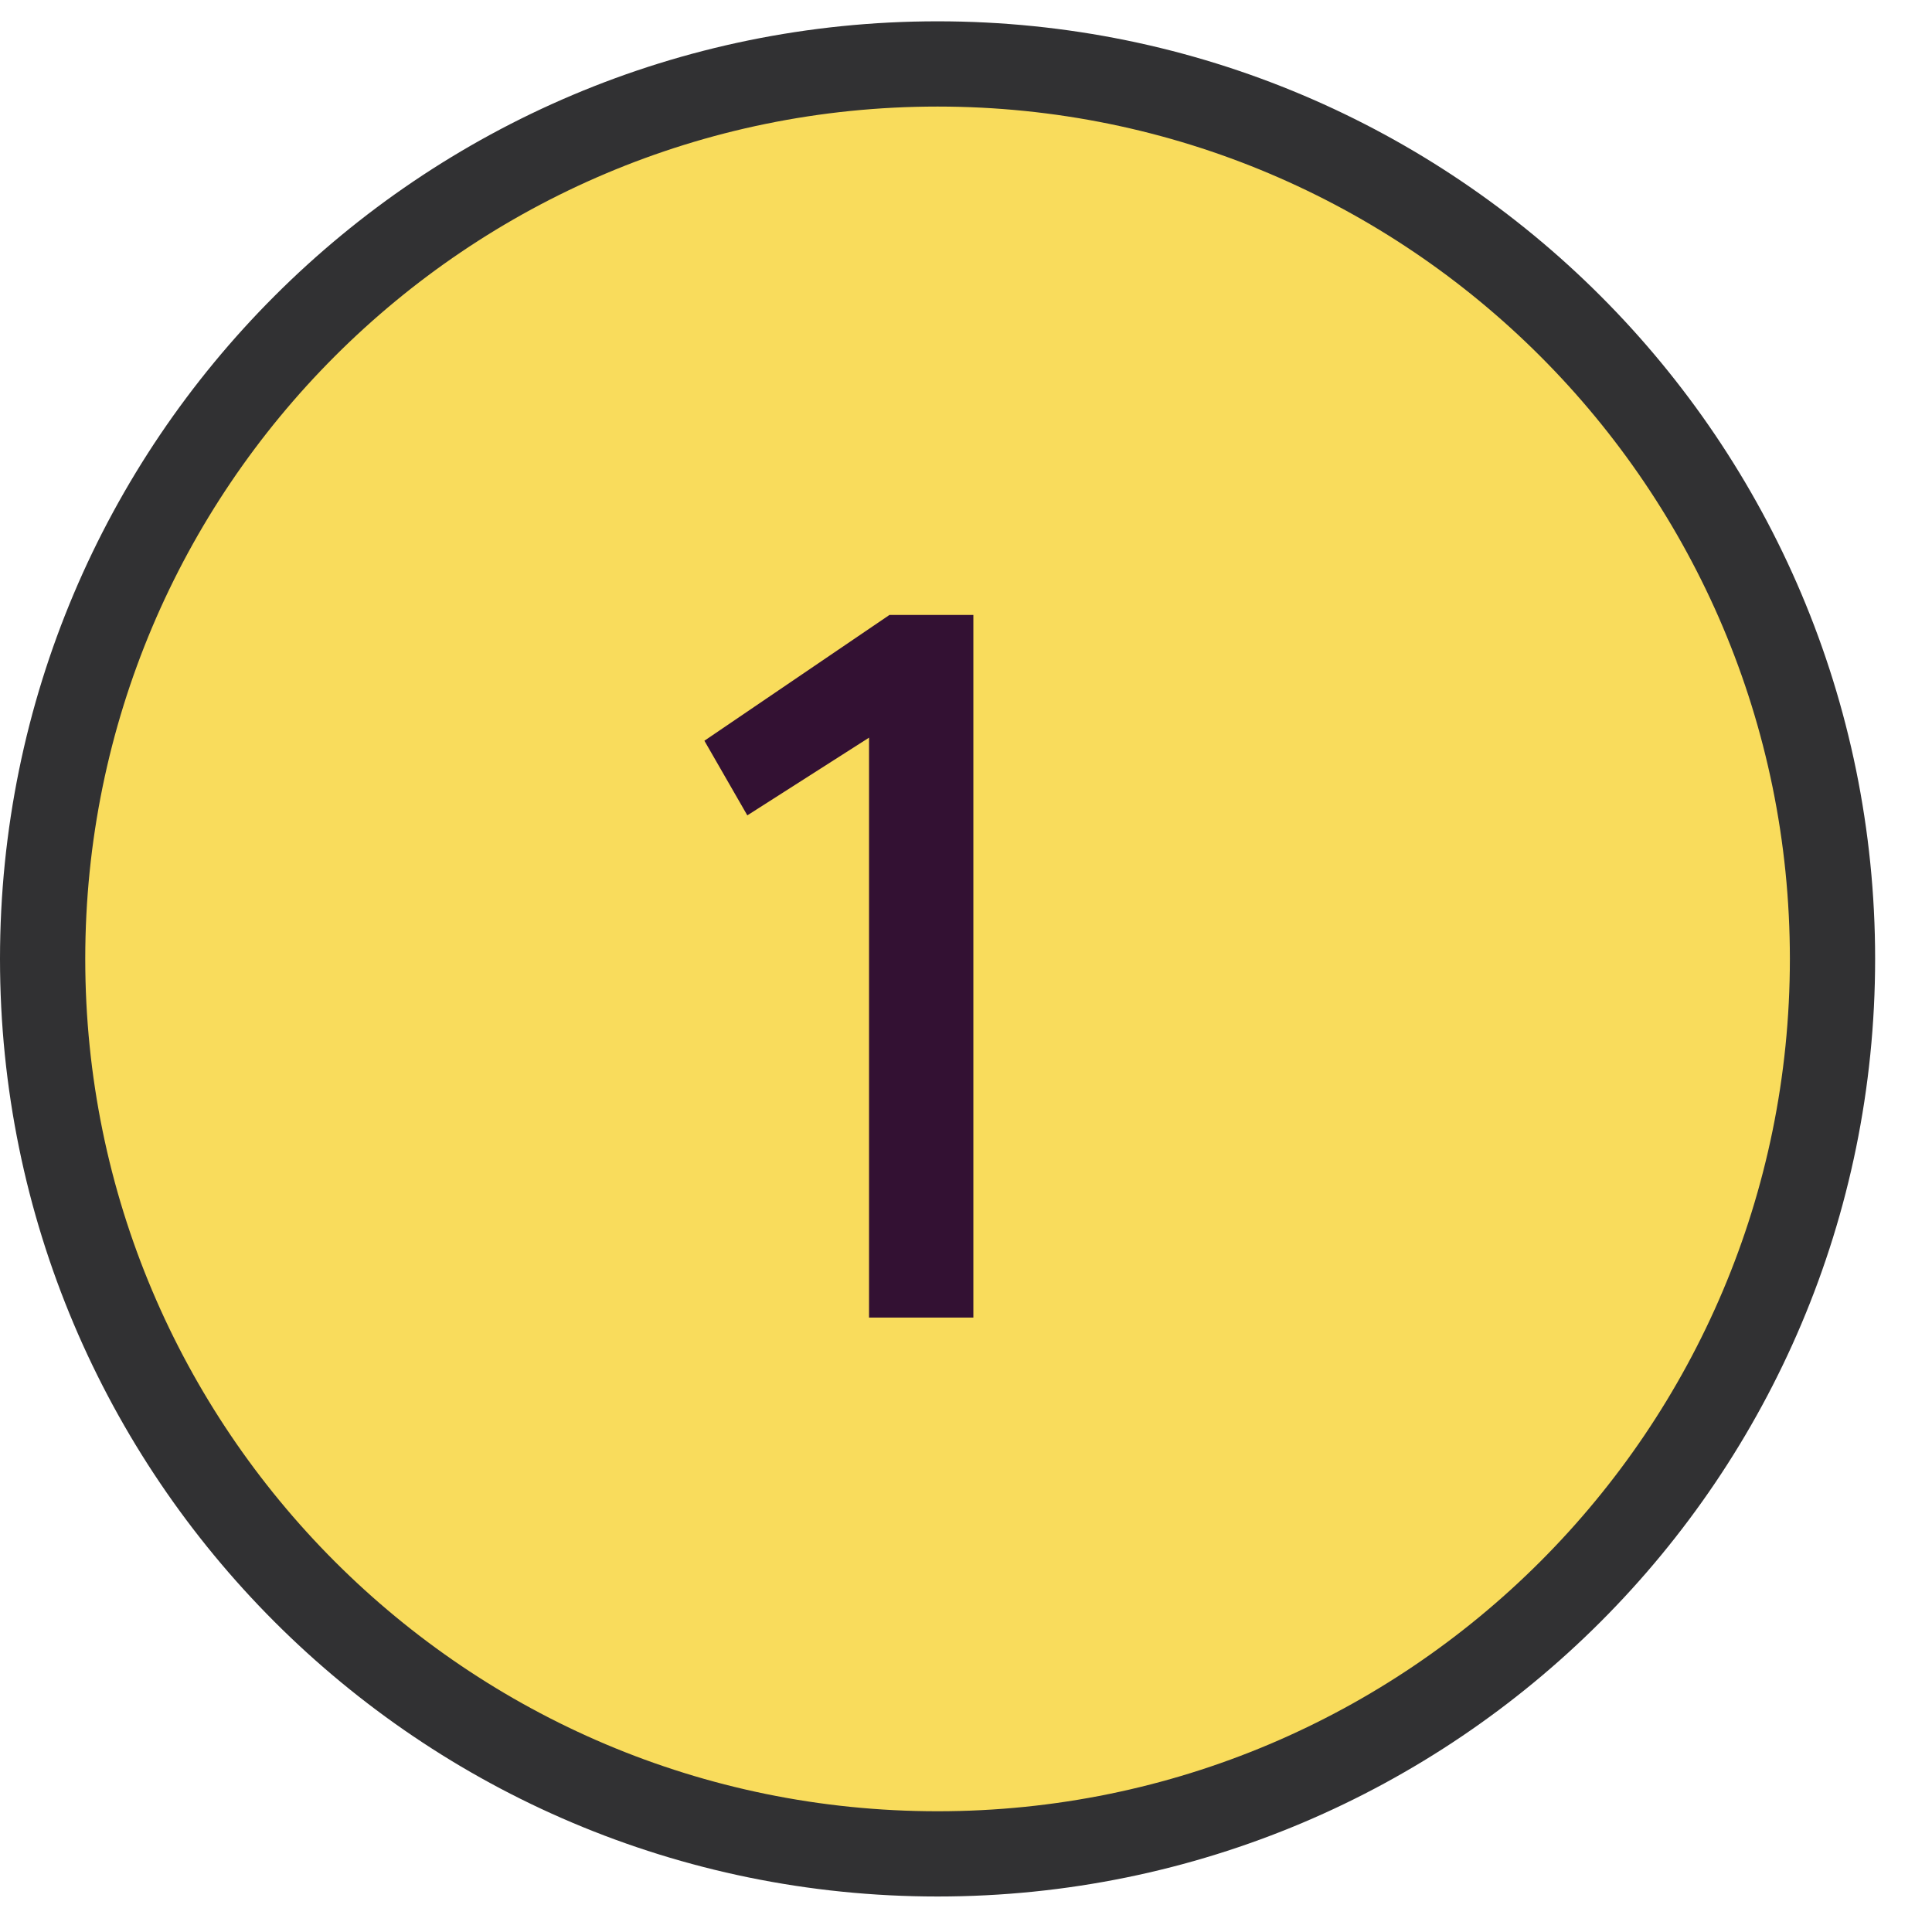 <svg width="32" height="32" viewBox="0 0 32 32" fill="none" xmlns="http://www.w3.org/2000/svg">
<path d="M15.529 30.706C23.716 30.706 30.352 24.069 30.352 15.882C30.352 7.696 23.716 1.059 15.529 1.059C7.342 1.059 0.706 7.696 0.706 15.882C0.706 24.069 7.342 30.706 15.529 30.706Z" fill="#F9DC5C" stroke="#313133" stroke-width="1.412"/>
<path d="M14.394 21.823H16.122V10.185H14.733L11.667 12.269L12.378 13.505L14.394 12.218V21.823Z" fill="#331133"/>
</svg>
